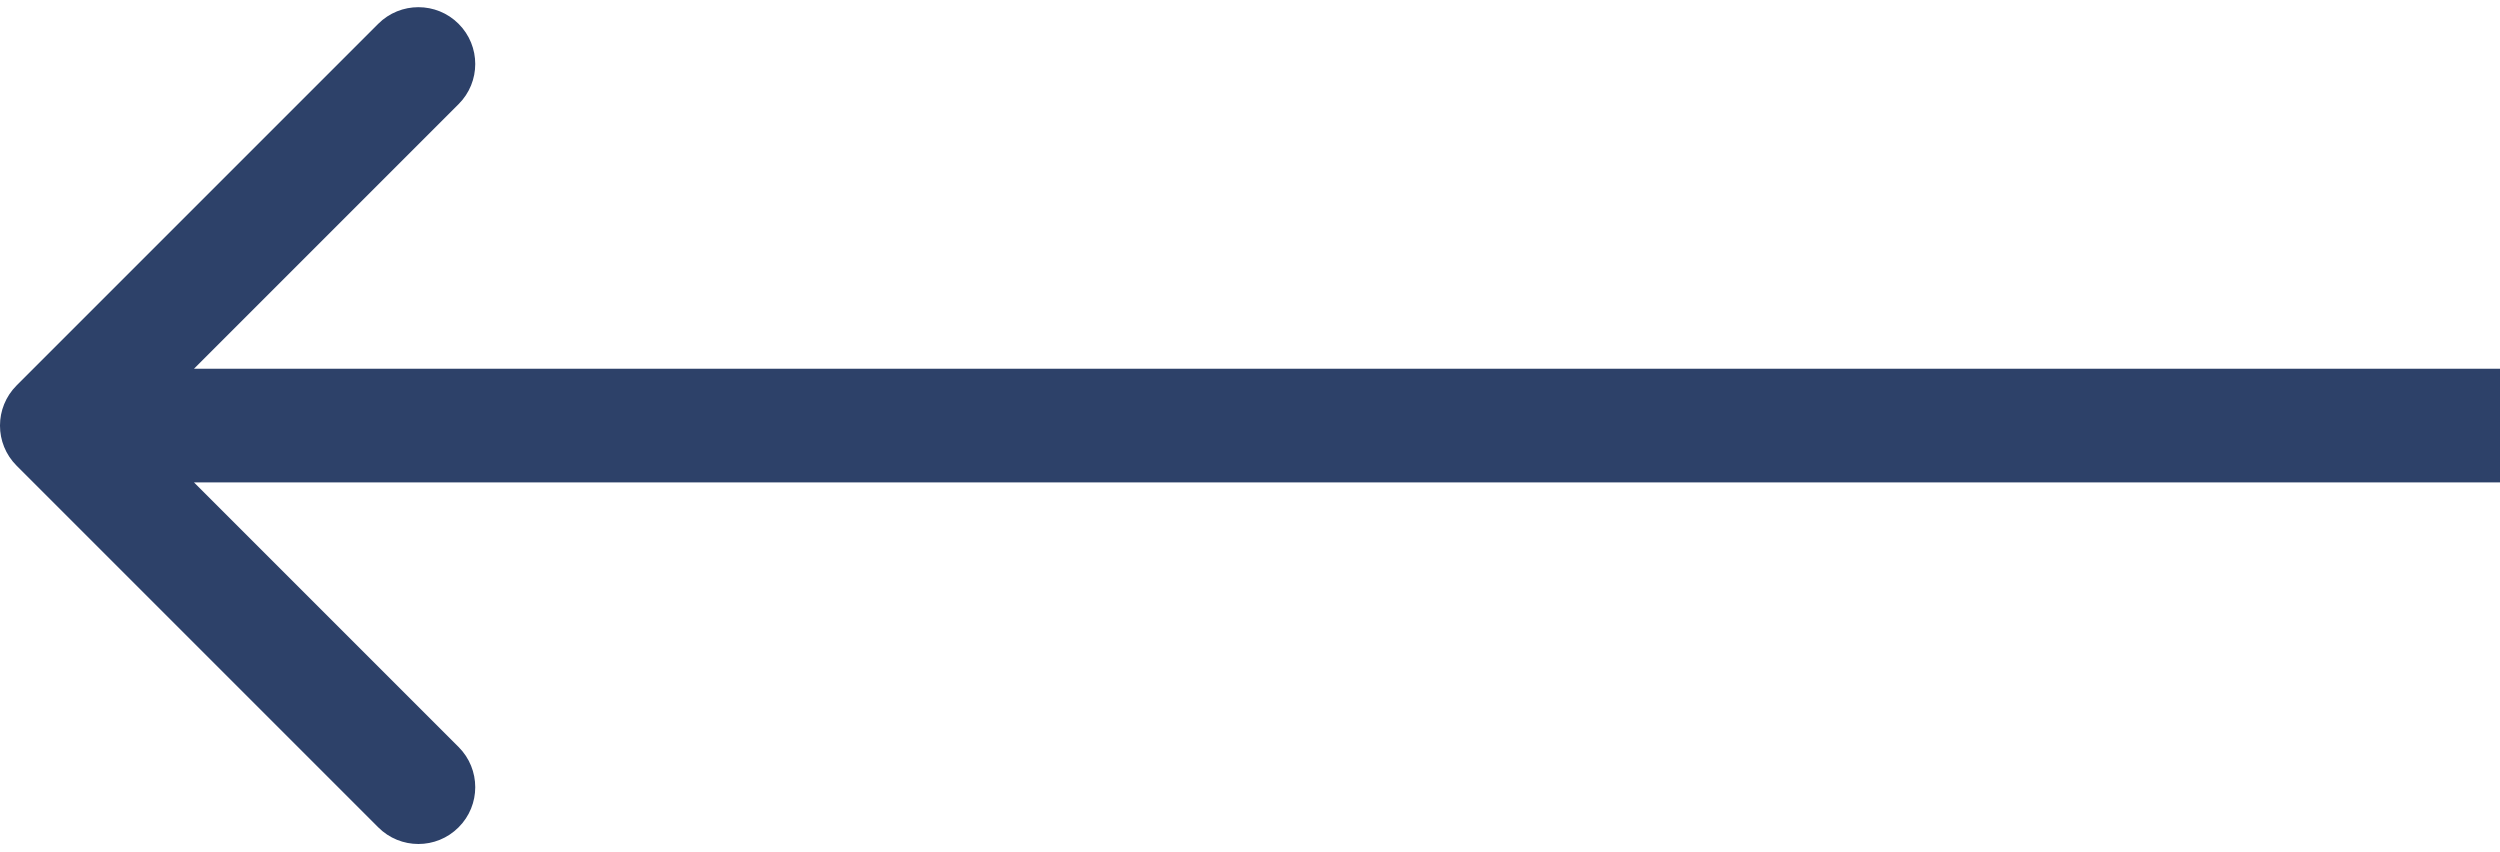 <svg width="44" height="15" viewBox="0 0 44 15" fill="none" xmlns="http://www.w3.org/2000/svg">
<path d="M0.293 8.197C-0.098 7.807 -0.098 7.174 0.293 6.783L6.657 0.419C7.047 0.029 7.681 0.029 8.071 0.419C8.462 0.81 8.462 1.443 8.071 1.833L2.414 7.49L8.071 13.147C8.462 13.538 8.462 14.171 8.071 14.561C7.681 14.952 7.047 14.952 6.657 14.561L0.293 8.197ZM44 8.49H1V6.49H44V8.49Z" fill="#2D4169"/>
</svg>
